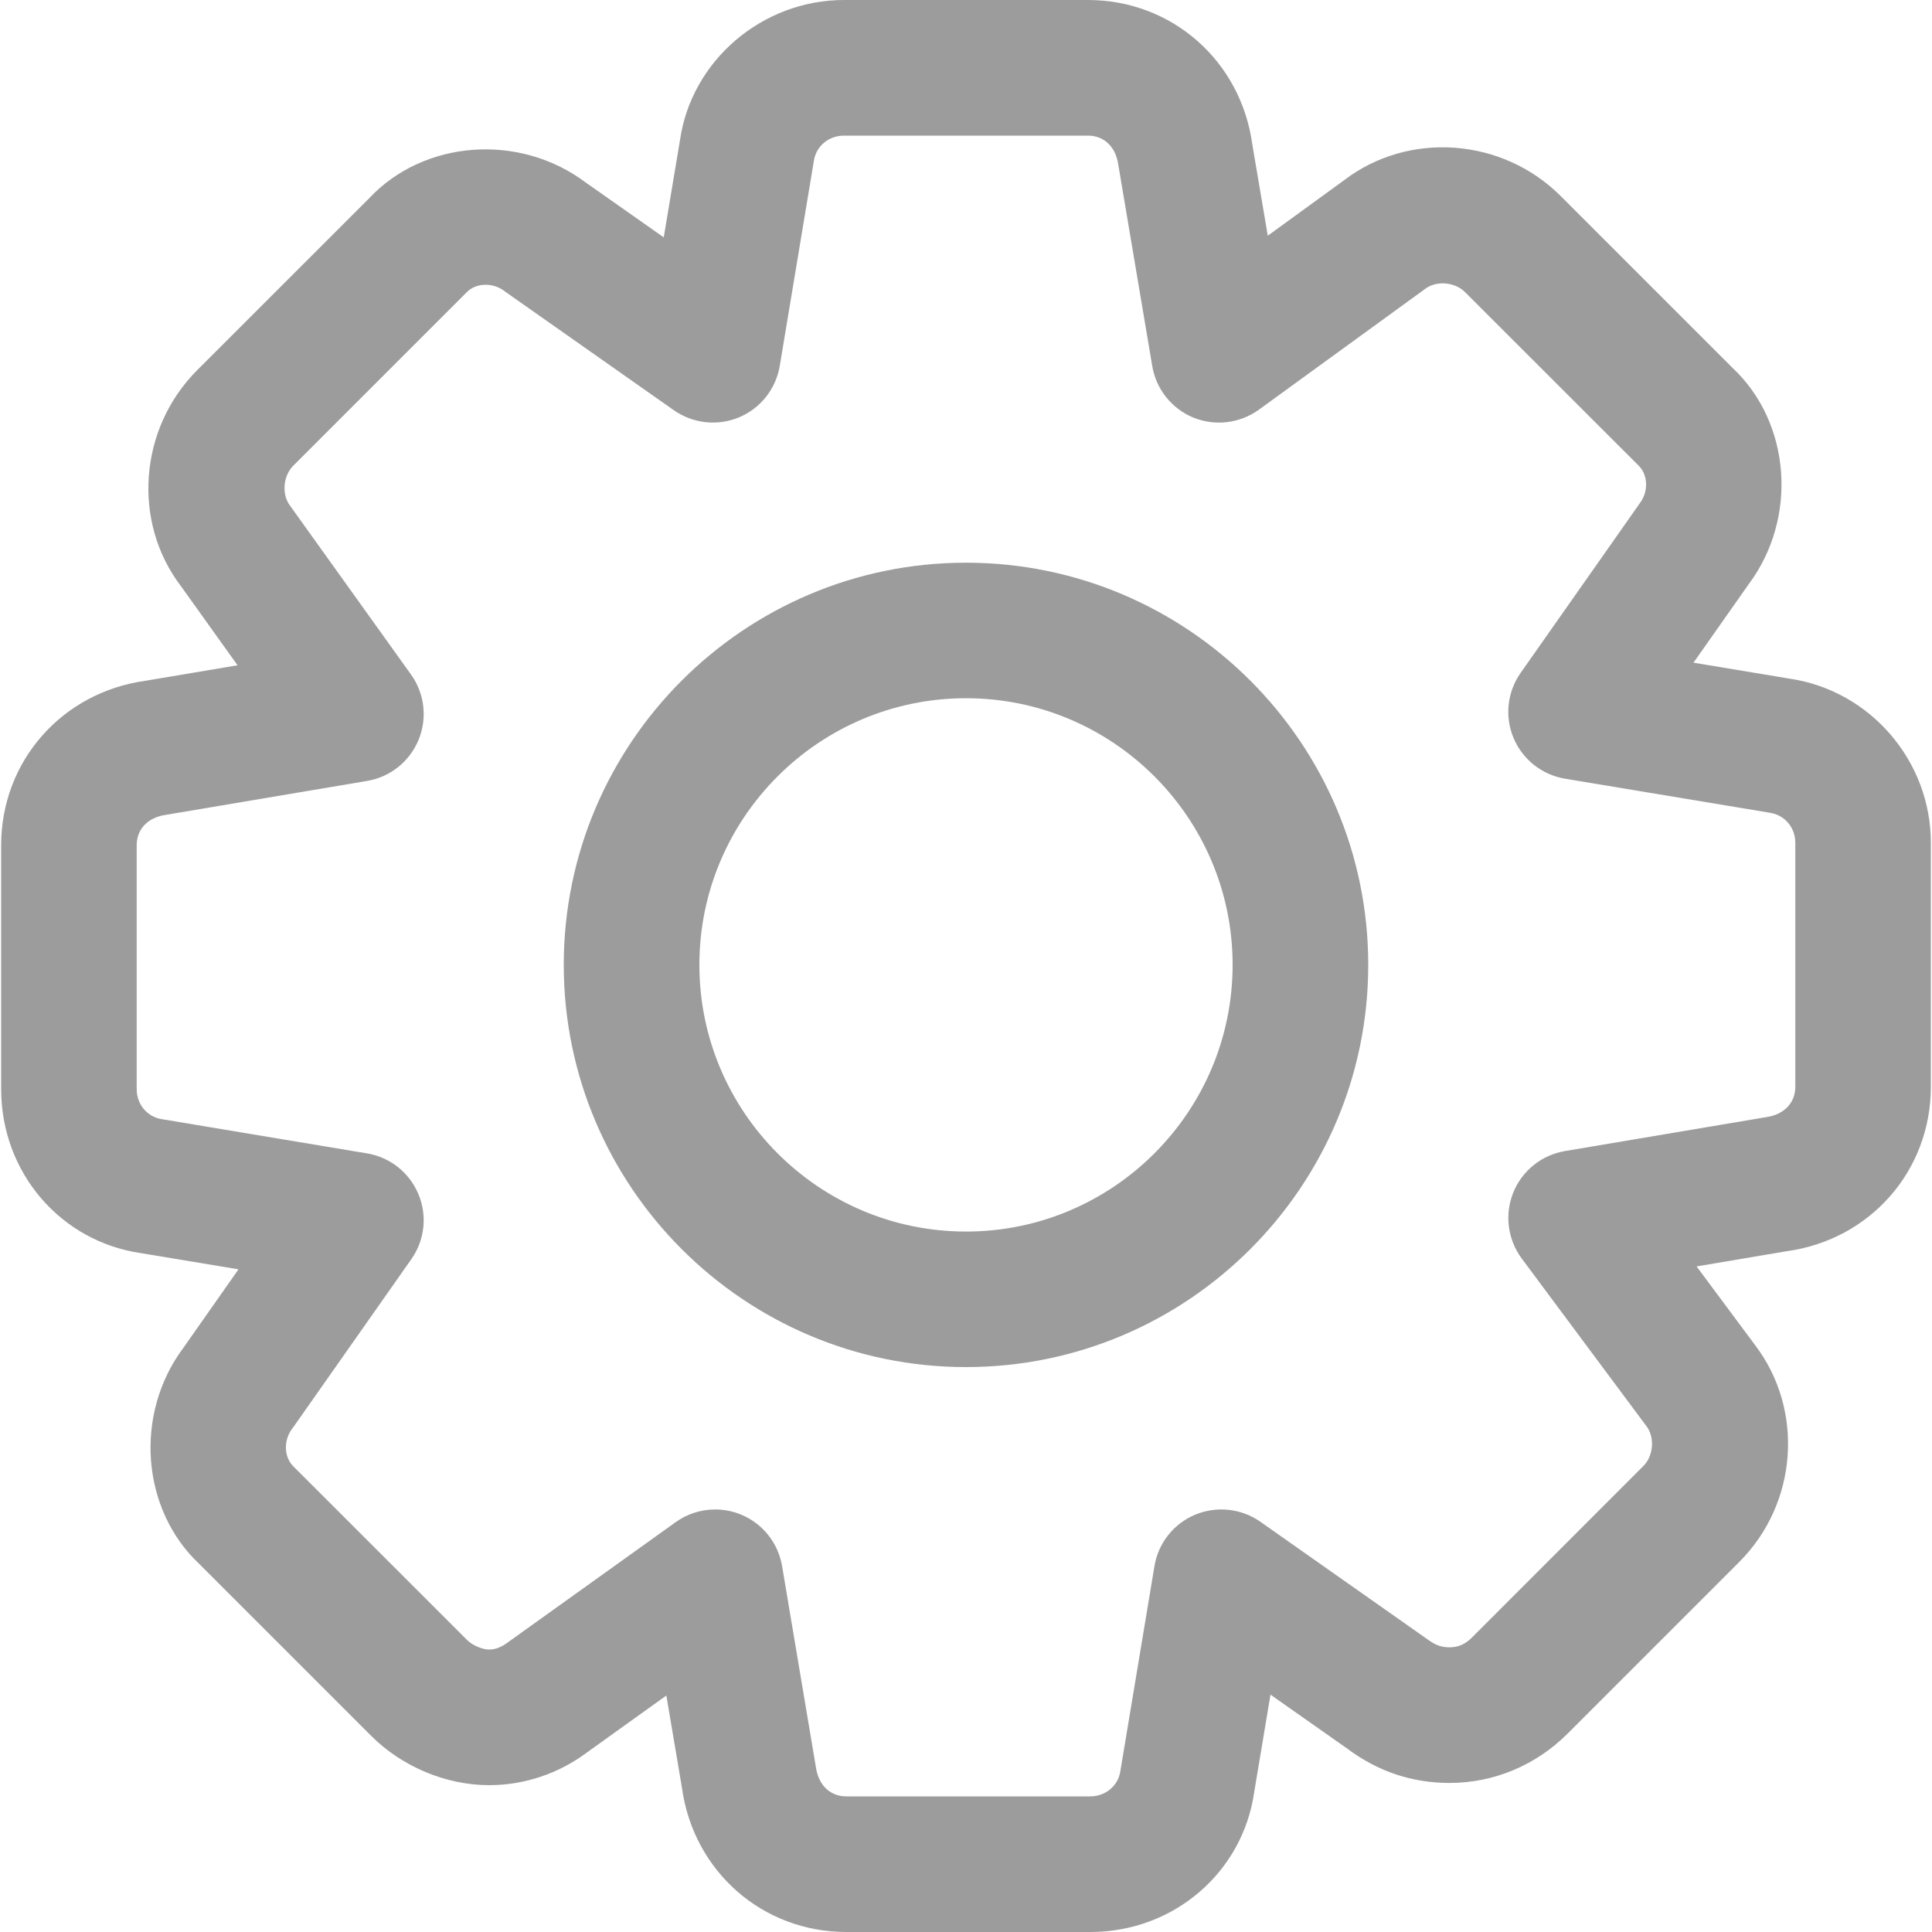 <svg width="20" height="20" viewBox="0 0 20 20" fill="none" xmlns="http://www.w3.org/2000/svg">
<path d="M10 5.825C7.704 5.825 5.836 7.692 5.836 9.988C5.836 12.284 7.704 14.152 10 14.152C12.296 14.152 14.164 12.284 14.164 9.988C14.164 7.692 12.296 5.825 10 5.825ZM10 12.749C8.478 12.749 7.24 11.51 7.24 9.988C7.24 8.466 8.478 7.228 10 7.228C11.522 7.228 12.76 8.466 12.76 9.988C12.76 11.51 11.522 12.749 10 12.749Z" fill="#9C9C9C"/>
<path d="M18.53 7.026L17.531 6.86L18.1 6.051C18.616 5.362 18.538 4.373 17.935 3.808L16.157 2.03C15.55 1.423 14.58 1.357 13.915 1.865L13.124 2.44L12.964 1.496C12.846 0.629 12.13 0 11.263 0H8.737C7.887 0 7.156 0.631 7.039 1.452L6.871 2.457L6.063 1.889C5.374 1.372 4.384 1.45 3.82 2.054L2.042 3.831C1.435 4.438 1.368 5.408 1.874 6.069L2.459 6.887L1.508 7.047C0.641 7.166 0.012 7.881 0.012 8.749V11.275C0.012 12.139 0.629 12.854 1.463 12.973L2.469 13.14L1.901 13.949C1.384 14.638 1.462 15.627 2.065 16.192L3.843 17.97C4.162 18.289 4.619 18.48 5.064 18.48C5.432 18.48 5.788 18.358 6.081 18.138L6.898 17.552L7.059 18.504C7.177 19.371 7.893 20 8.76 20H11.287C12.15 20 12.866 19.383 12.984 18.549L13.152 17.543L13.953 18.106C14.264 18.338 14.618 18.457 15.005 18.457C15.464 18.457 15.898 18.275 16.227 17.947L18.005 16.169C18.612 15.562 18.679 14.592 18.166 13.921L17.563 13.11L18.493 12.953C19.36 12.835 19.988 12.119 19.988 11.252V8.725C19.989 7.879 19.362 7.15 18.53 7.026ZM18.585 11.251C18.585 11.414 18.471 11.539 18.281 11.565L16.199 11.916C15.958 11.957 15.756 12.12 15.665 12.346C15.574 12.573 15.607 12.83 15.752 13.027L17.045 14.765C17.132 14.879 17.117 15.072 17.012 15.176L15.235 16.954C15.167 17.021 15.095 17.053 15.006 17.053C14.924 17.053 14.861 17.032 14.777 16.97L13.047 15.753C12.849 15.614 12.594 15.588 12.372 15.68C12.15 15.773 11.99 15.974 11.951 16.212L11.598 18.334C11.576 18.486 11.445 18.596 11.286 18.596H8.76C8.597 18.596 8.473 18.483 8.446 18.293L8.096 16.211C8.055 15.972 7.895 15.771 7.671 15.679C7.585 15.643 7.494 15.626 7.404 15.626C7.259 15.626 7.116 15.67 6.995 15.757L5.251 17.006C5.189 17.052 5.126 17.076 5.064 17.076C4.992 17.076 4.89 17.032 4.835 16.977L3.041 15.184C2.939 15.088 2.932 14.911 3.025 14.789C3.031 14.781 3.036 14.774 3.042 14.766L4.258 13.035C4.397 12.838 4.425 12.583 4.331 12.361C4.238 12.138 4.037 11.979 3.8 11.94L1.678 11.586C1.526 11.564 1.415 11.434 1.415 11.275V8.749C1.415 8.586 1.528 8.461 1.719 8.435L3.801 8.084C4.04 8.044 4.24 7.883 4.333 7.659C4.425 7.435 4.396 7.18 4.255 6.983L3.002 5.234C2.915 5.12 2.93 4.928 3.034 4.823L4.828 3.029C4.923 2.927 5.101 2.92 5.223 3.014C5.23 3.019 5.238 3.025 5.245 3.03L6.976 4.247C7.174 4.385 7.428 4.413 7.651 4.32C7.873 4.227 8.032 4.026 8.072 3.788L8.425 1.666C8.447 1.514 8.578 1.404 8.737 1.404H11.263C11.426 1.404 11.551 1.517 11.577 1.708L11.928 3.789C11.968 4.029 12.13 4.231 12.354 4.323C12.579 4.414 12.835 4.383 13.032 4.241L14.754 2.99C14.867 2.903 15.06 2.918 15.165 3.023L16.959 4.816C17.061 4.912 17.068 5.089 16.974 5.211C16.969 5.219 16.963 5.226 16.958 5.234L15.742 6.965C15.603 7.162 15.575 7.417 15.668 7.639C15.761 7.862 15.963 8.021 16.2 8.061L18.306 8.411C18.311 8.412 18.316 8.413 18.322 8.414C18.474 8.436 18.585 8.566 18.585 8.725V11.251H18.585Z" fill="#9C9C9C"/>
</svg>
